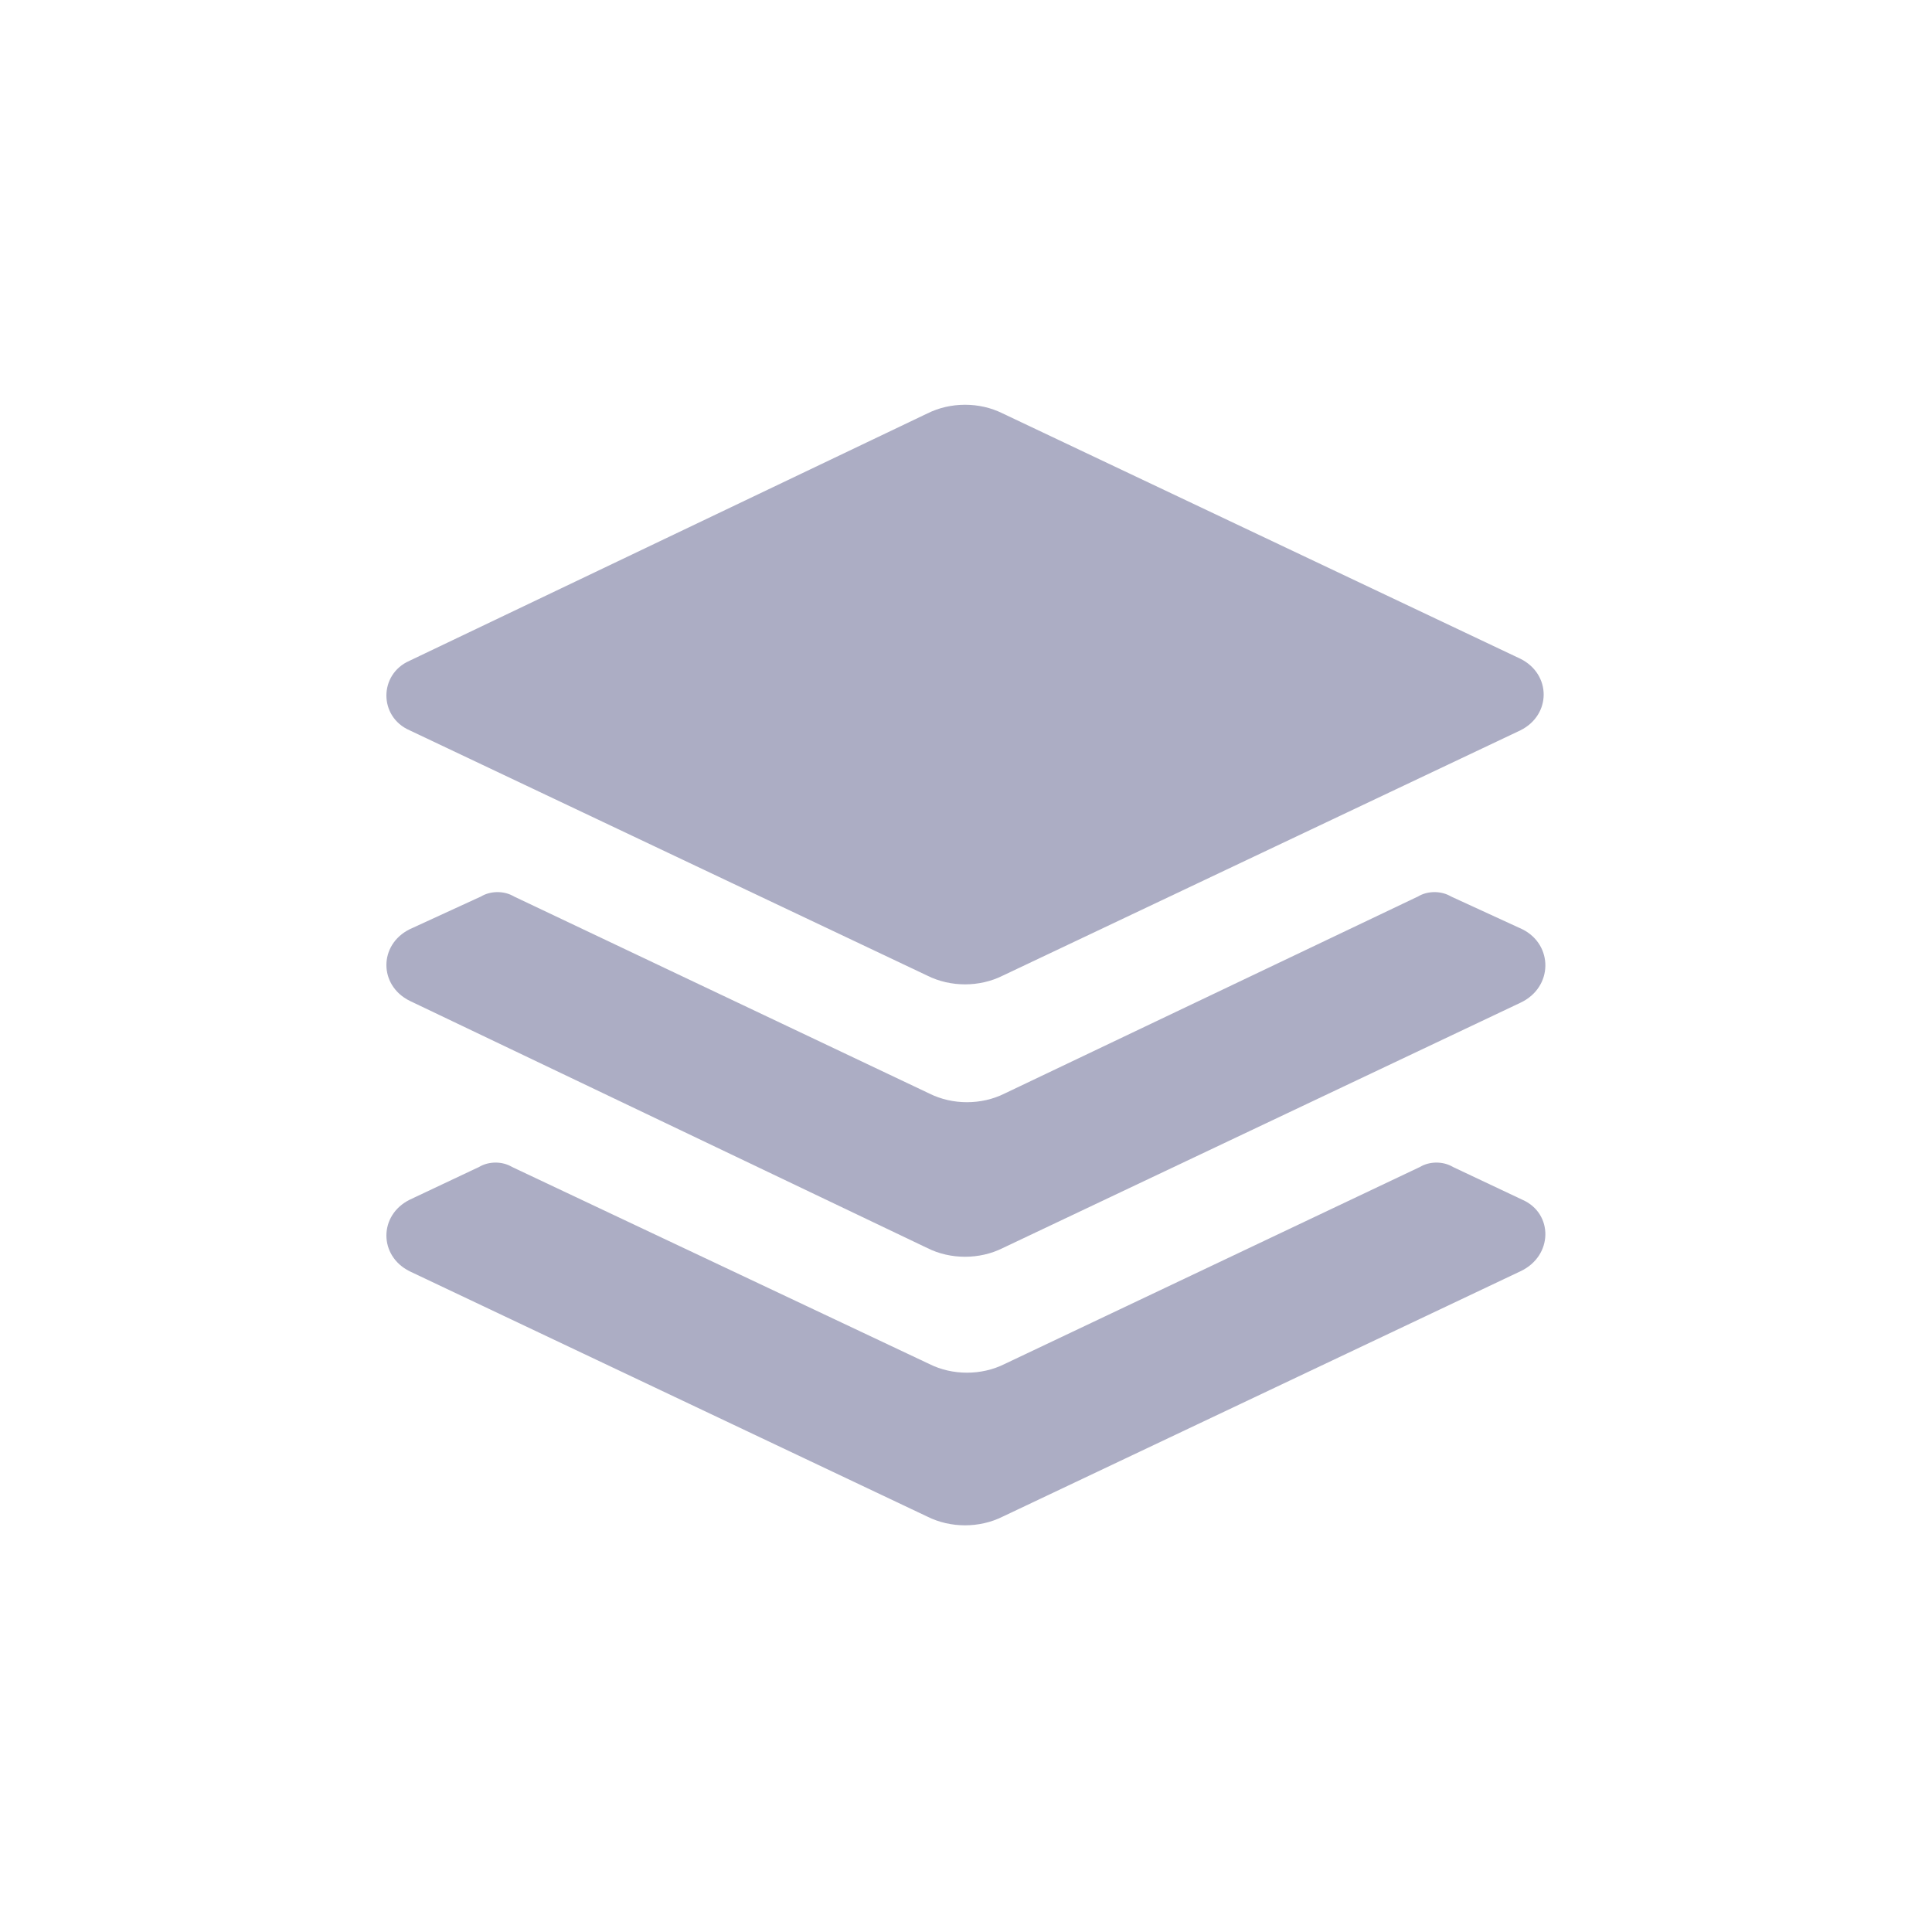 <svg enable-background="new 0 0 100 100" height="26" viewBox="0 0 100 100" width="26" xmlns="http://www.w3.org/2000/svg"><g fill="#acadc4"><path d="m78.8 62.1-3.6-1.7c-.5-.3-1.2-.3-1.7 0l-21.5 10.2c-1.2.6-2.7.6-3.9 0l-21.6-10.2c-.5-.3-1.2-.3-1.7 0l-3.6 1.7c-1.6.8-1.6 2.9 0 3.7l26.8 12.7c1.2.6 2.7.6 3.9 0l26.8-12.7c1.7-.8 1.7-3 .1-3.7z"/><path d="m78.8 48.1-3.7-1.7c-.5-.3-1.2-.3-1.7 0l-21.4 10.2c-1.2.6-2.7.6-3.9 0l-21.5-10.2c-.5-.3-1.2-.3-1.7 0l-3.7 1.7c-1.6.8-1.6 2.9 0 3.7l26.8 12.8c1.2.6 2.7.6 3.9 0l26.8-12.7c1.7-.8 1.7-3 .1-3.8z"/><path d="m21.2 37.8 26.8 12.7c1.2.6 2.7.6 3.9 0l26.8-12.7c1.6-.8 1.6-2.9 0-3.7l-26.8-12.7c-1.2-.6-2.7-.6-3.9 0l-26.8 12.8c-1.6.7-1.6 2.9 0 3.6z"/></g></svg>
